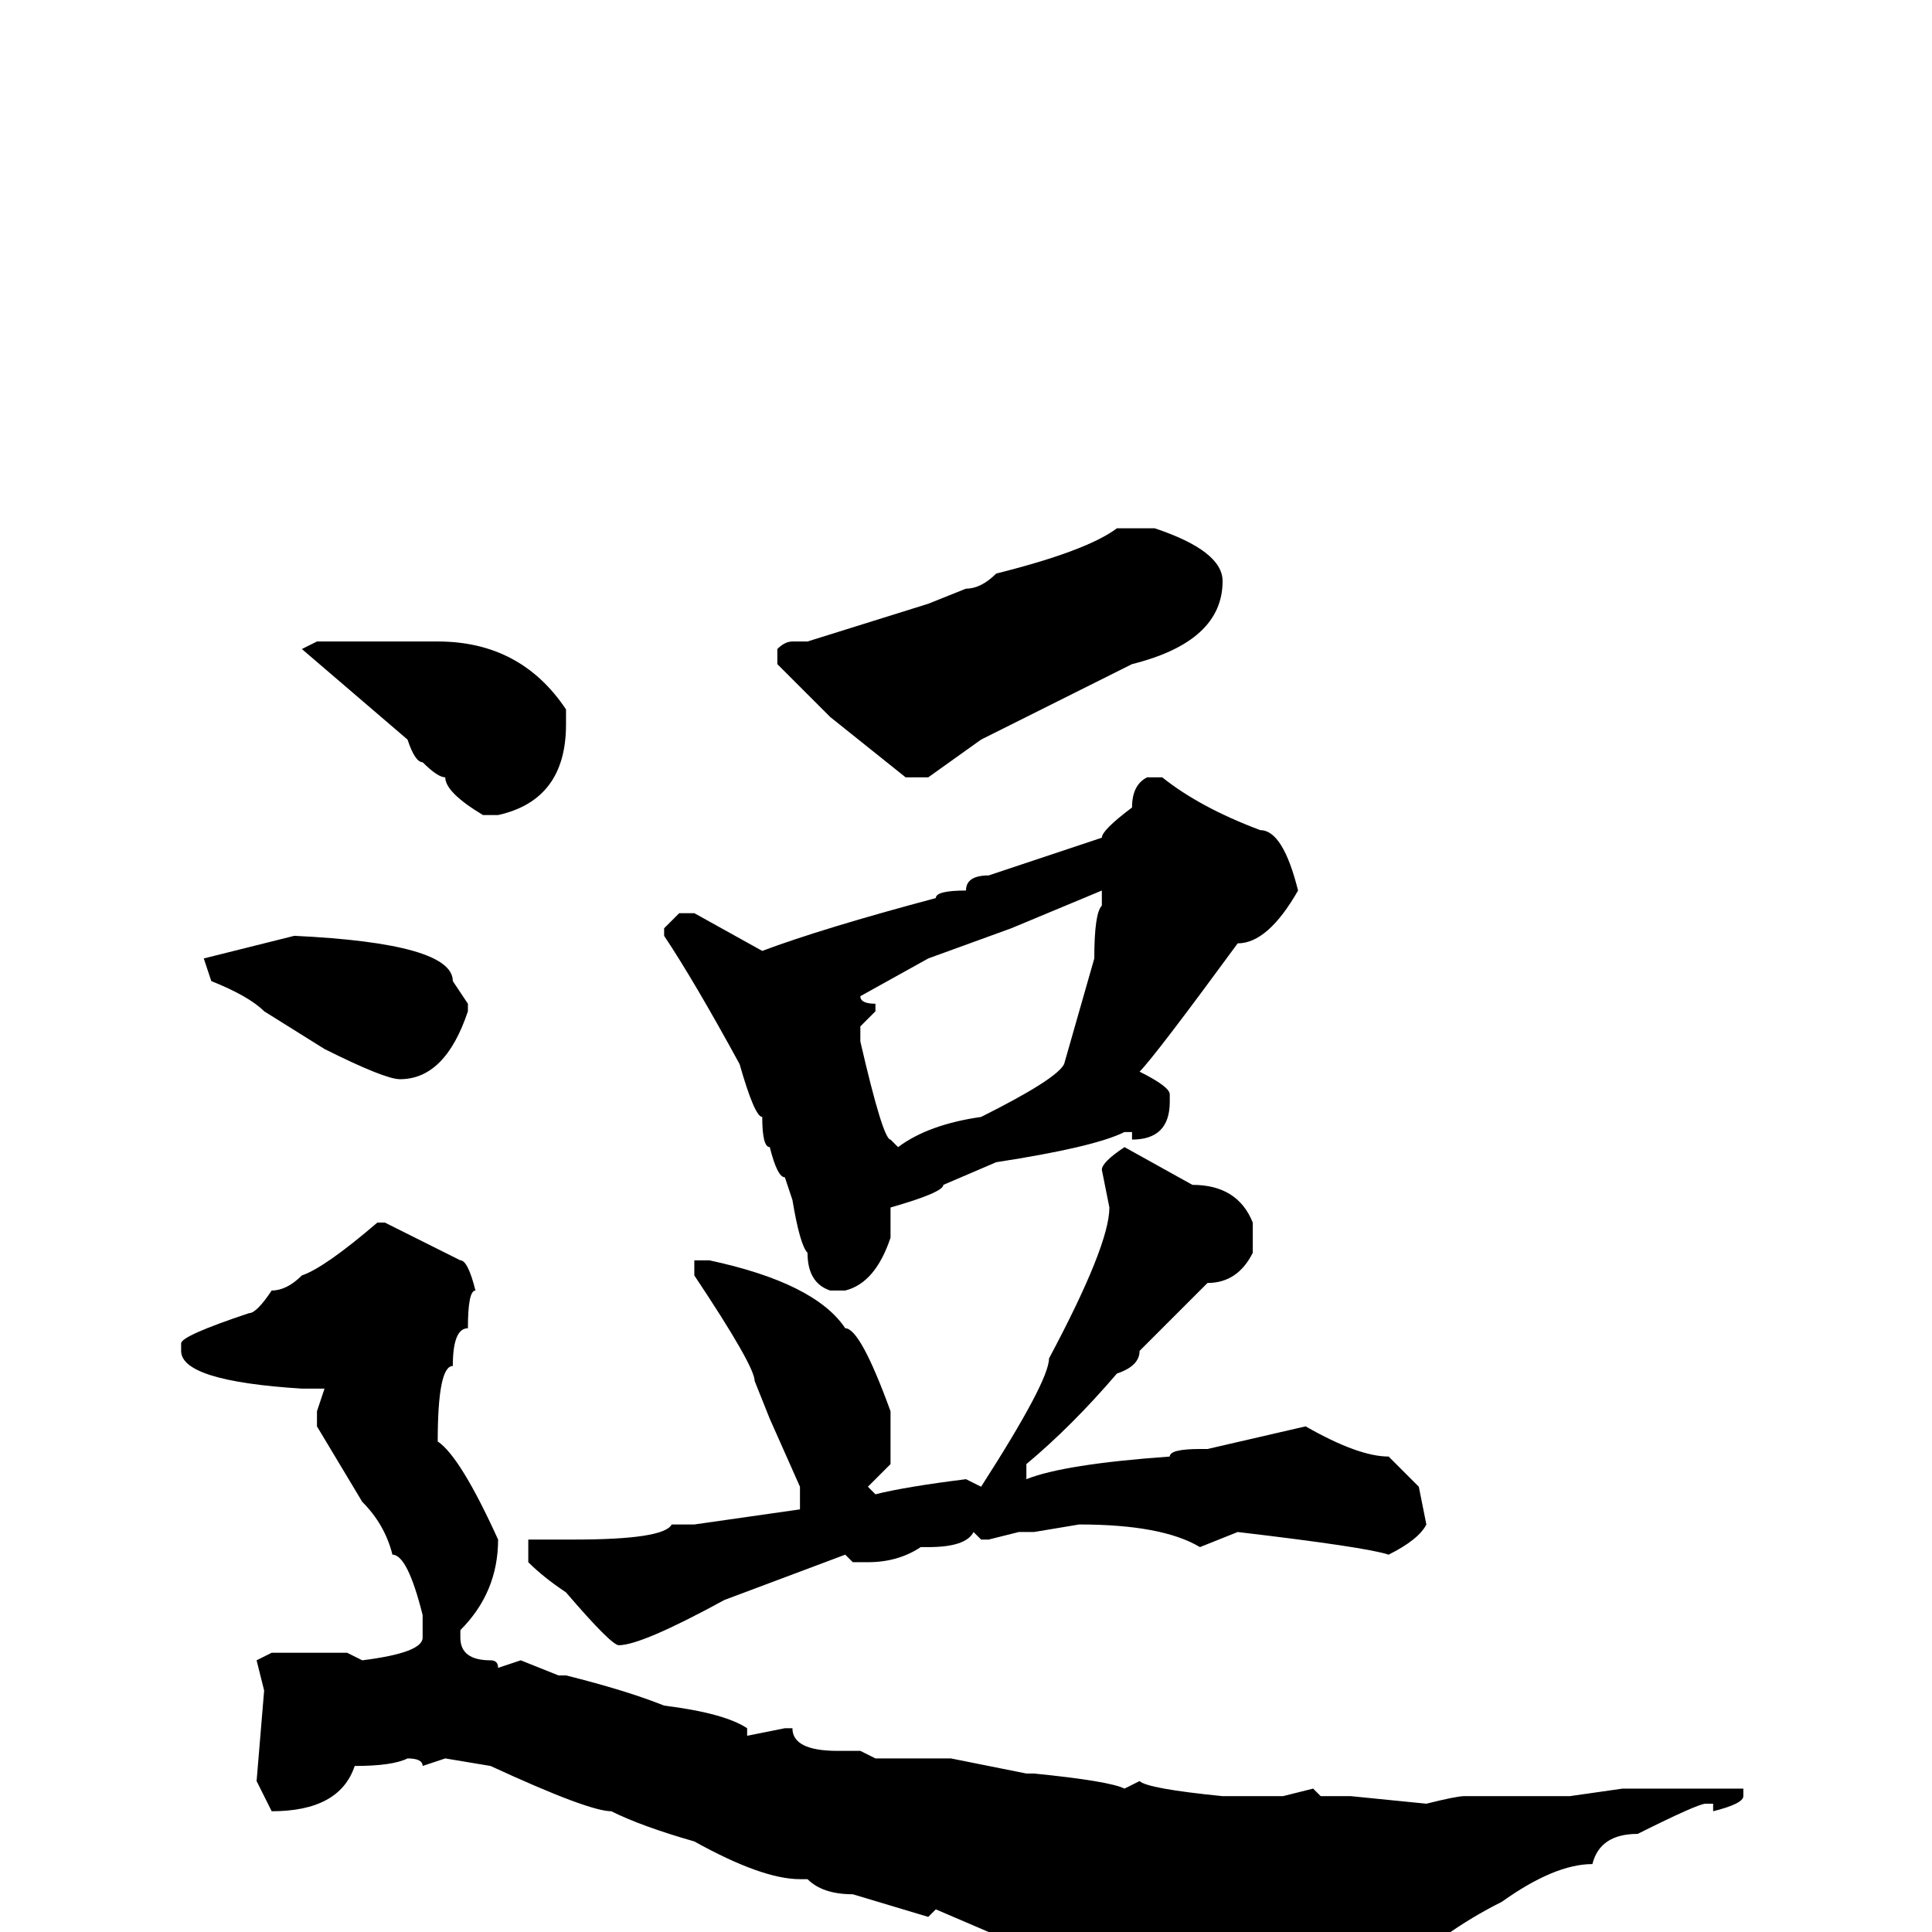 <svg xmlns="http://www.w3.org/2000/svg" viewBox="0 -256 256 256">
	<path fill="#000000" d="M148 -186H153Q162 -183 162 -179Q162 -171 150 -168L130 -158L123 -153H120L110 -161L103 -168V-170Q104 -171 105 -171H107L123 -176L128 -178Q130 -178 132 -180Q144 -183 148 -186ZM42 -171H50H55H58Q69 -171 75 -162V-160Q75 -150 66 -148H64Q59 -151 59 -153Q58 -153 56 -155Q55 -155 54 -158L40 -170ZM152 -153H154Q159 -149 167 -146Q170 -146 172 -138Q168 -131 164 -131Q153 -116 151 -114Q155 -112 155 -111V-110Q155 -105 150 -105V-106H149Q145 -104 132 -102L125 -99Q125 -98 118 -96V-93V-92Q116 -86 112 -85H110Q107 -86 107 -90Q106 -91 105 -97L104 -100Q103 -100 102 -104Q101 -104 101 -108Q100 -108 98 -115Q92 -126 88 -132V-133L90 -135H92L101 -130Q109 -133 124 -137Q124 -138 128 -138Q128 -140 131 -140L146 -145Q146 -146 150 -149Q150 -152 152 -153ZM114 -124Q114 -123 116 -123V-122L114 -120V-118Q117 -105 118 -105L119 -104Q123 -107 130 -108Q140 -113 141 -115L145 -129Q145 -135 146 -136V-137V-138L134 -133L123 -129ZM39 -132Q60 -131 60 -126L62 -123V-122Q59 -113 53 -113Q51 -113 43 -117L35 -122Q33 -124 28 -126L27 -129ZM149 -104L158 -99Q164 -99 166 -94V-90Q164 -86 160 -86L151 -77Q151 -75 148 -74Q142 -67 136 -62V-60Q141 -62 155 -63Q155 -64 159 -64H160L173 -67Q180 -63 184 -63Q187 -60 188 -59L189 -54Q188 -52 184 -50Q181 -51 164 -53L159 -51Q154 -54 143 -54L137 -53H135L131 -52H130L129 -53Q128 -51 123 -51H122Q119 -49 115 -49H113L112 -50L96 -44Q85 -38 82 -38Q81 -38 75 -45Q72 -47 70 -49V-52H76Q88 -52 89 -54H92L106 -56V-59L102 -68L100 -73Q100 -75 92 -87V-89H94Q108 -86 112 -80Q114 -80 118 -69V-62L115 -59L116 -58Q120 -59 128 -60L130 -59Q139 -73 139 -76Q147 -91 147 -96L146 -101Q146 -102 149 -104ZM50 -94H51L61 -89Q62 -89 63 -85Q62 -85 62 -80Q60 -80 60 -75Q58 -75 58 -65Q61 -63 66 -52Q66 -45 61 -40V-39Q61 -36 65 -36Q66 -36 66 -35L69 -36L74 -34H75Q83 -32 88 -30Q96 -29 99 -27V-26L104 -27H105Q105 -24 111 -24H114L116 -23H119H124H126L136 -21H137Q147 -20 149 -19L151 -20Q152 -19 162 -18H164H165H168H170L174 -19L175 -18H179L189 -17Q193 -18 194 -18H196H197H204H206H208L215 -19H229H231V-18Q231 -17 227 -16V-17H226Q225 -17 217 -13Q212 -13 211 -9Q206 -9 199 -4Q191 0 185 6Q179 10 178 10H175L161 7Q161 6 150 4Q145 2 138 2Q138 1 134 0H133H131L124 -3L123 -2L113 -5Q109 -5 107 -7H106Q101 -7 92 -12Q85 -14 81 -16Q78 -16 65 -22L59 -23L56 -22Q56 -23 54 -23Q52 -22 47 -22Q45 -16 36 -16L34 -20L35 -32L34 -36L36 -37H41H46L48 -36Q56 -37 56 -39V-42Q54 -50 52 -50Q51 -54 48 -57L42 -67V-69L43 -72H42H40Q24 -73 24 -77V-78Q24 -79 33 -82Q34 -82 36 -85Q38 -85 40 -87Q43 -88 50 -94Z"/>
</svg>